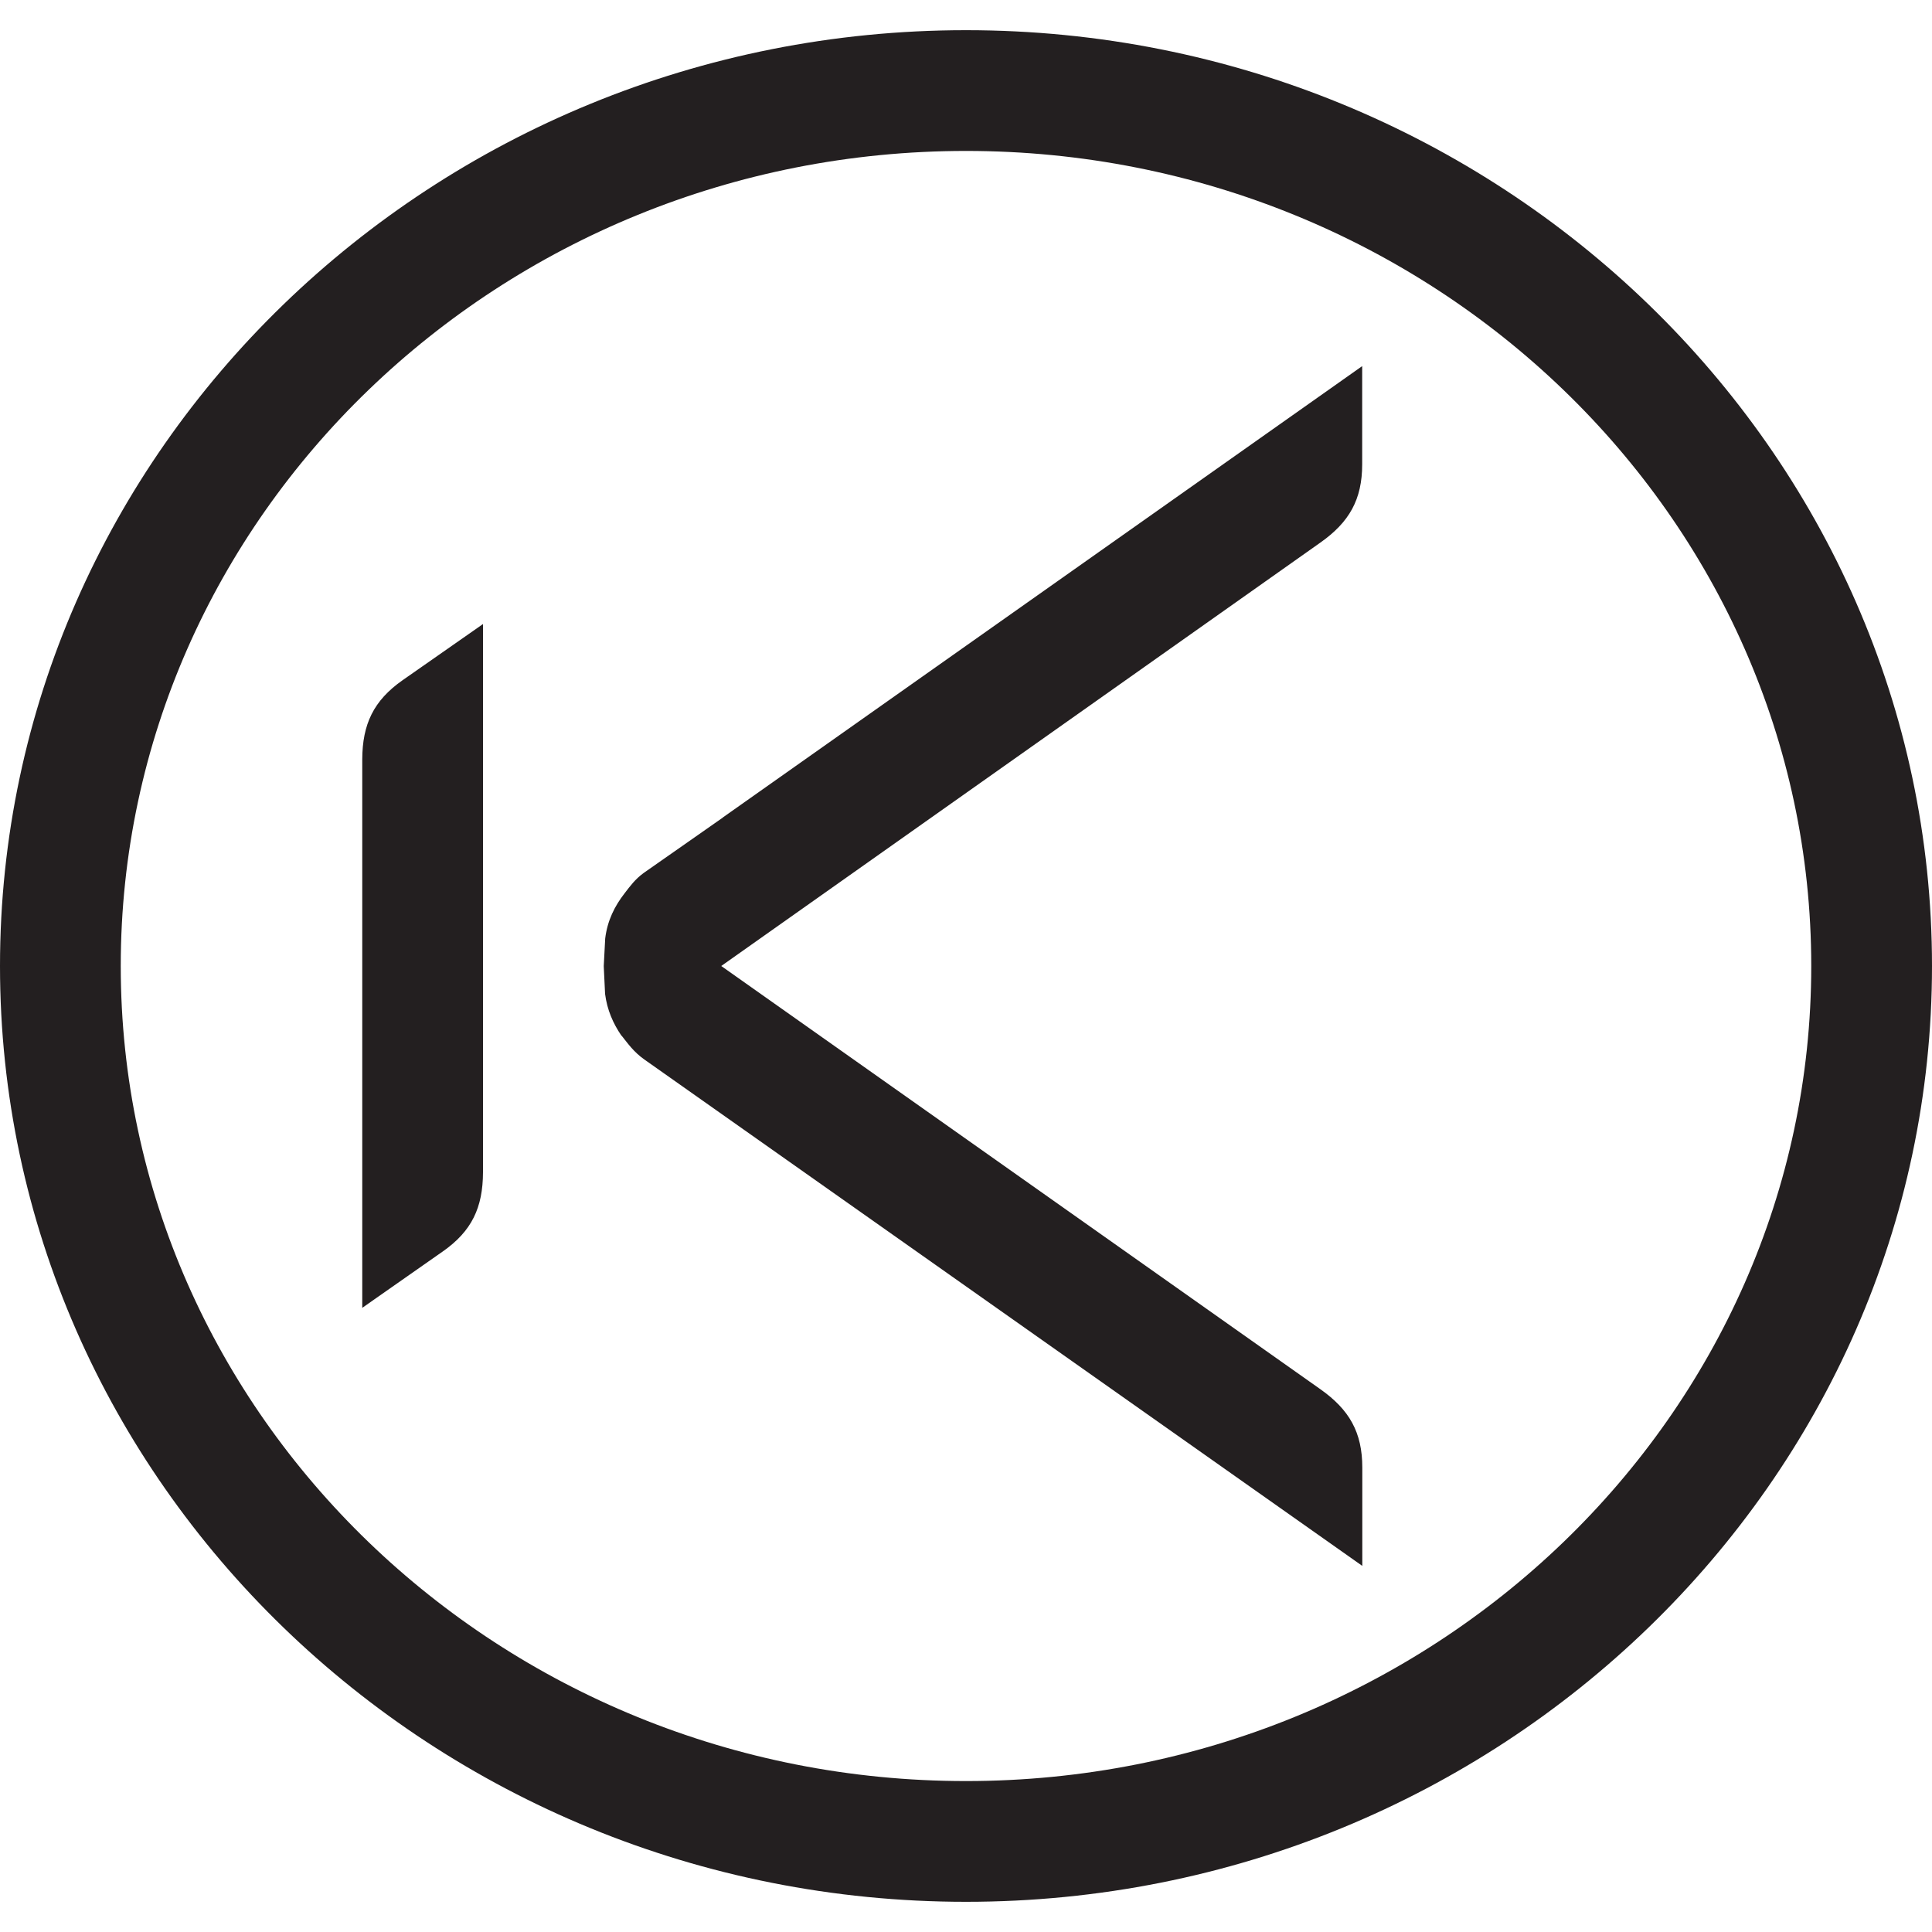 <?xml version="1.0" encoding="iso-8859-1"?>
<!-- Generator: Adobe Illustrator 16.0.0, SVG Export Plug-In . SVG Version: 6.00 Build 0)  -->
<!DOCTYPE svg PUBLIC "-//W3C//DTD SVG 1.1//EN" "http://www.w3.org/Graphics/SVG/1.1/DTD/svg11.dtd">
<svg version="1.1" id="Layer_3" xmlns="http://www.w3.org/2000/svg" xmlns:xlink="http://www.w3.org/1999/xlink" x="0px" y="0px"
	 width="16px" height="16px" viewBox="0 0 16 16" style="enable-background:new 0 0 16 16;" xml:space="preserve">
<path style="fill:#231F20;" d="M8,15.75c4.411,0,8-3.478,8-7.75s-3.589-7.75-8-7.75S0,3.728,0,8S3.589,15.75,8,15.75z M8,1.25
	c3.86,0,7,3.027,7,6.75s-3.14,6.75-7,6.75S1,11.723,1,8S4.14,1.25,8,1.25z M5.333,8.772c-0.084-0.06-0.132-0.128-0.185-0.195
	L5.147,8.578c-0.07-0.103-0.119-0.214-0.136-0.347L5,8.001l0.012-0.229C5.03,7.625,5.089,7.505,5.174,7.396
	C5.218,7.339,5.26,7.281,5.33,7.23l0.656-0.459V6.77l5.295-3.738v0.813c0,0.292-0.107,0.48-0.347,0.649L5.973,8l4.962,3.505
	c0.239,0.169,0.347,0.356,0.347,0.649v0.814L5.333,8.772z M3,10.831V6.29c0.001-0.293,0.094-0.488,0.333-0.656L4,5.168v4.54
	c-0.001,0.293-0.093,0.488-0.333,0.656L3,10.831z"/>
</svg>

